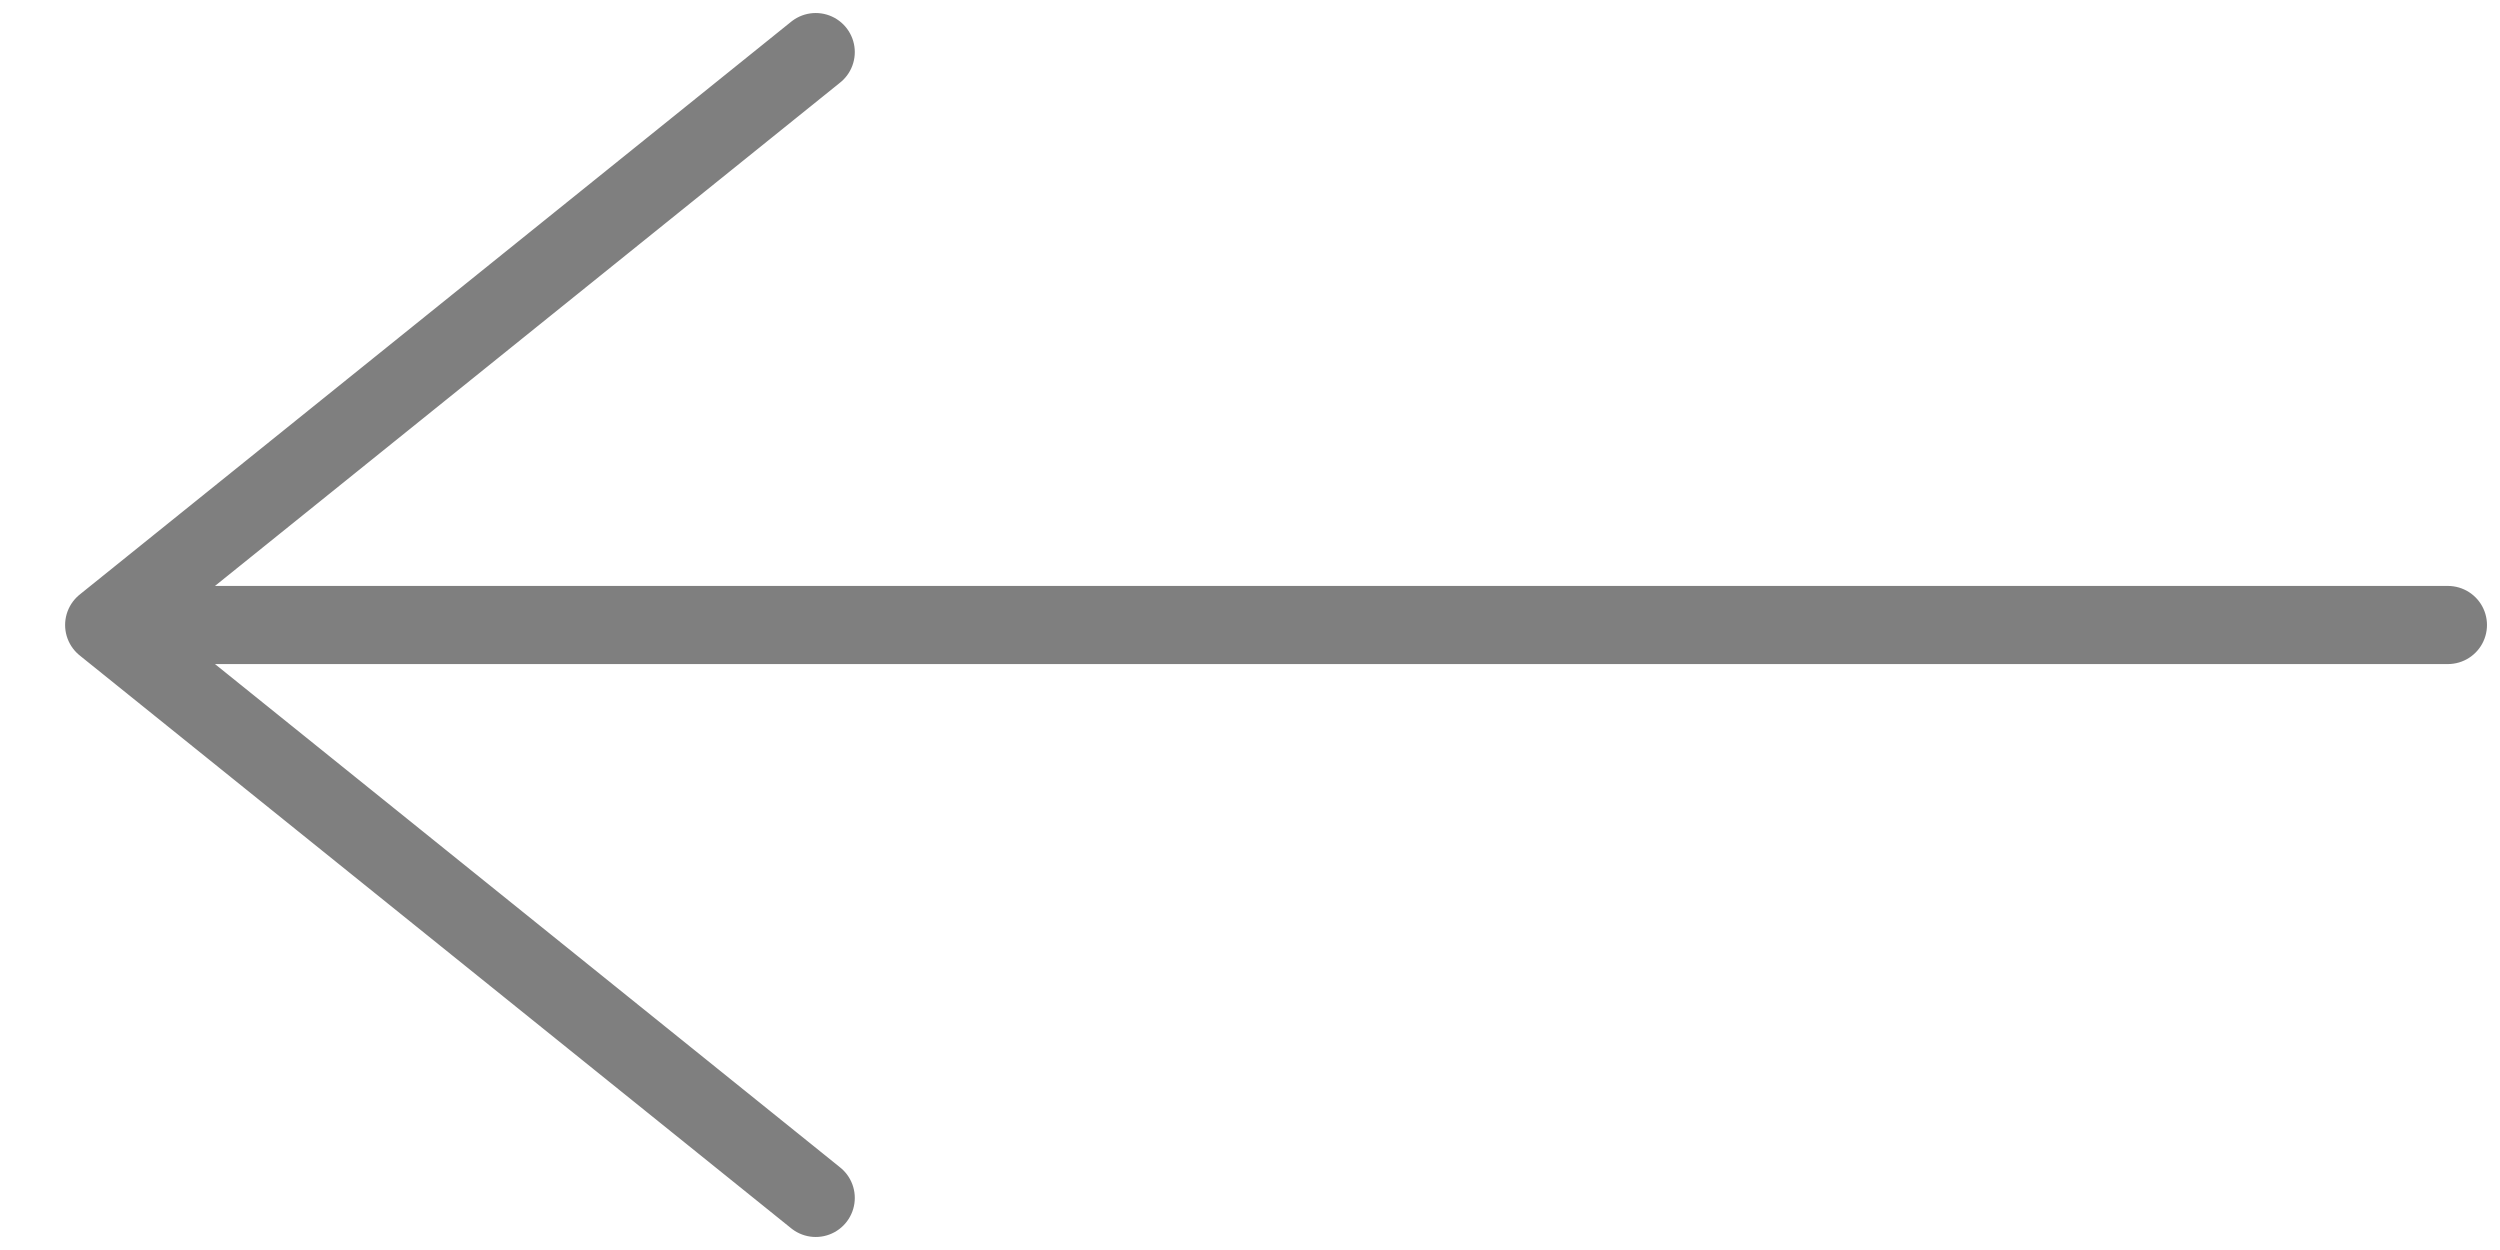 <svg width="48" height="24" viewBox="0 0 48 24" fill="none" xmlns="http://www.w3.org/2000/svg">
<path d="M47 12H2M2 12L15.662 1M2 12L15.662 23" stroke="black" stroke-opacity="0.5" stroke-width="1.5" stroke-linecap="round"/>
</svg>
